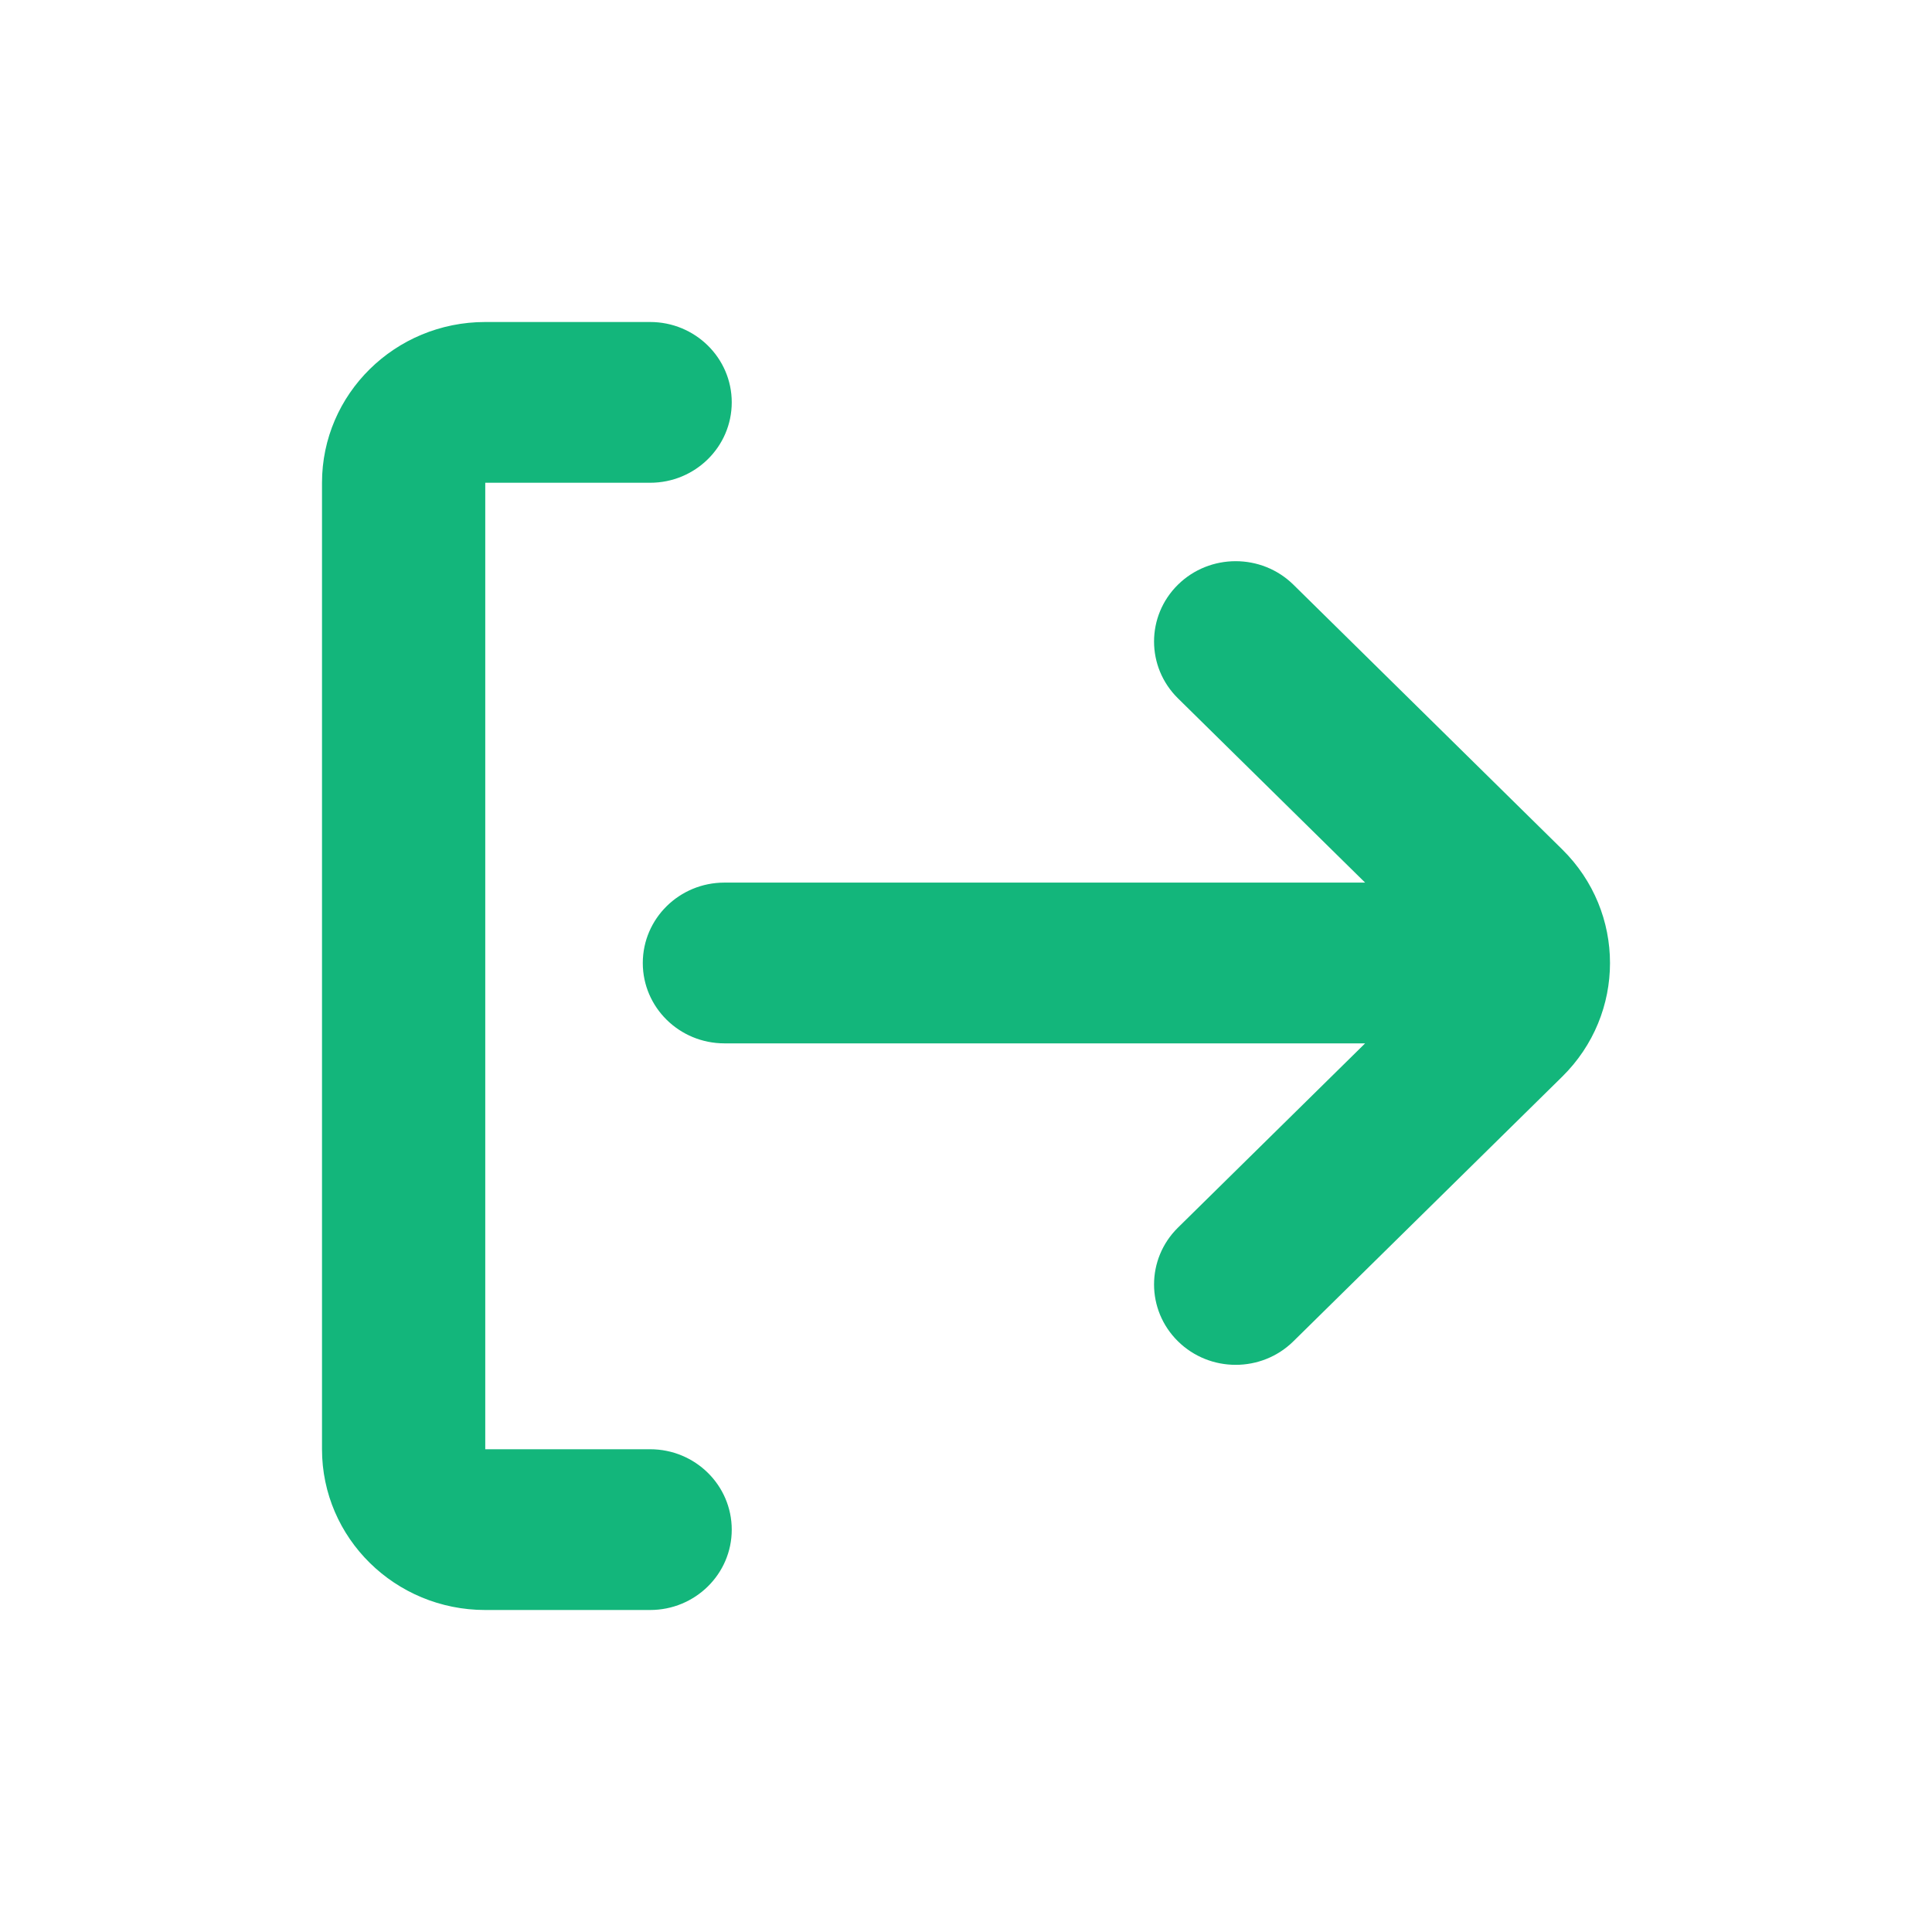 <svg width="24" height="24" viewBox="0 0 24 24" fill="none" xmlns="http://www.w3.org/2000/svg">
<path fill-rule="evenodd" clip-rule="evenodd" d="M8.076 4C8.636 4 9.09 4.447 9.09 4.998C9.09 5.55 8.636 5.997 8.076 5.997H6.028L6.028 18.003H8.076C8.636 18.003 9.09 18.45 9.09 19.002C9.09 19.553 8.636 20 8.076 20H6.028C4.908 20 4 19.106 4 18.003V5.997C4 4.894 4.908 4 6.028 4H8.076ZM14.633 15.25L16.958 12.961H8.999C8.439 12.961 7.985 12.514 7.985 11.963C7.985 11.411 8.439 10.964 8.999 10.964H16.958L14.633 8.675C14.237 8.285 14.237 7.653 14.633 7.263C15.029 6.874 15.671 6.874 16.067 7.263L19.406 10.551C20.198 11.331 20.198 12.595 19.406 13.375L16.067 16.662C15.671 17.052 15.029 17.052 14.633 16.662C14.237 16.272 14.237 15.64 14.633 15.25Z" fill="#13B67B"/>
</svg>
